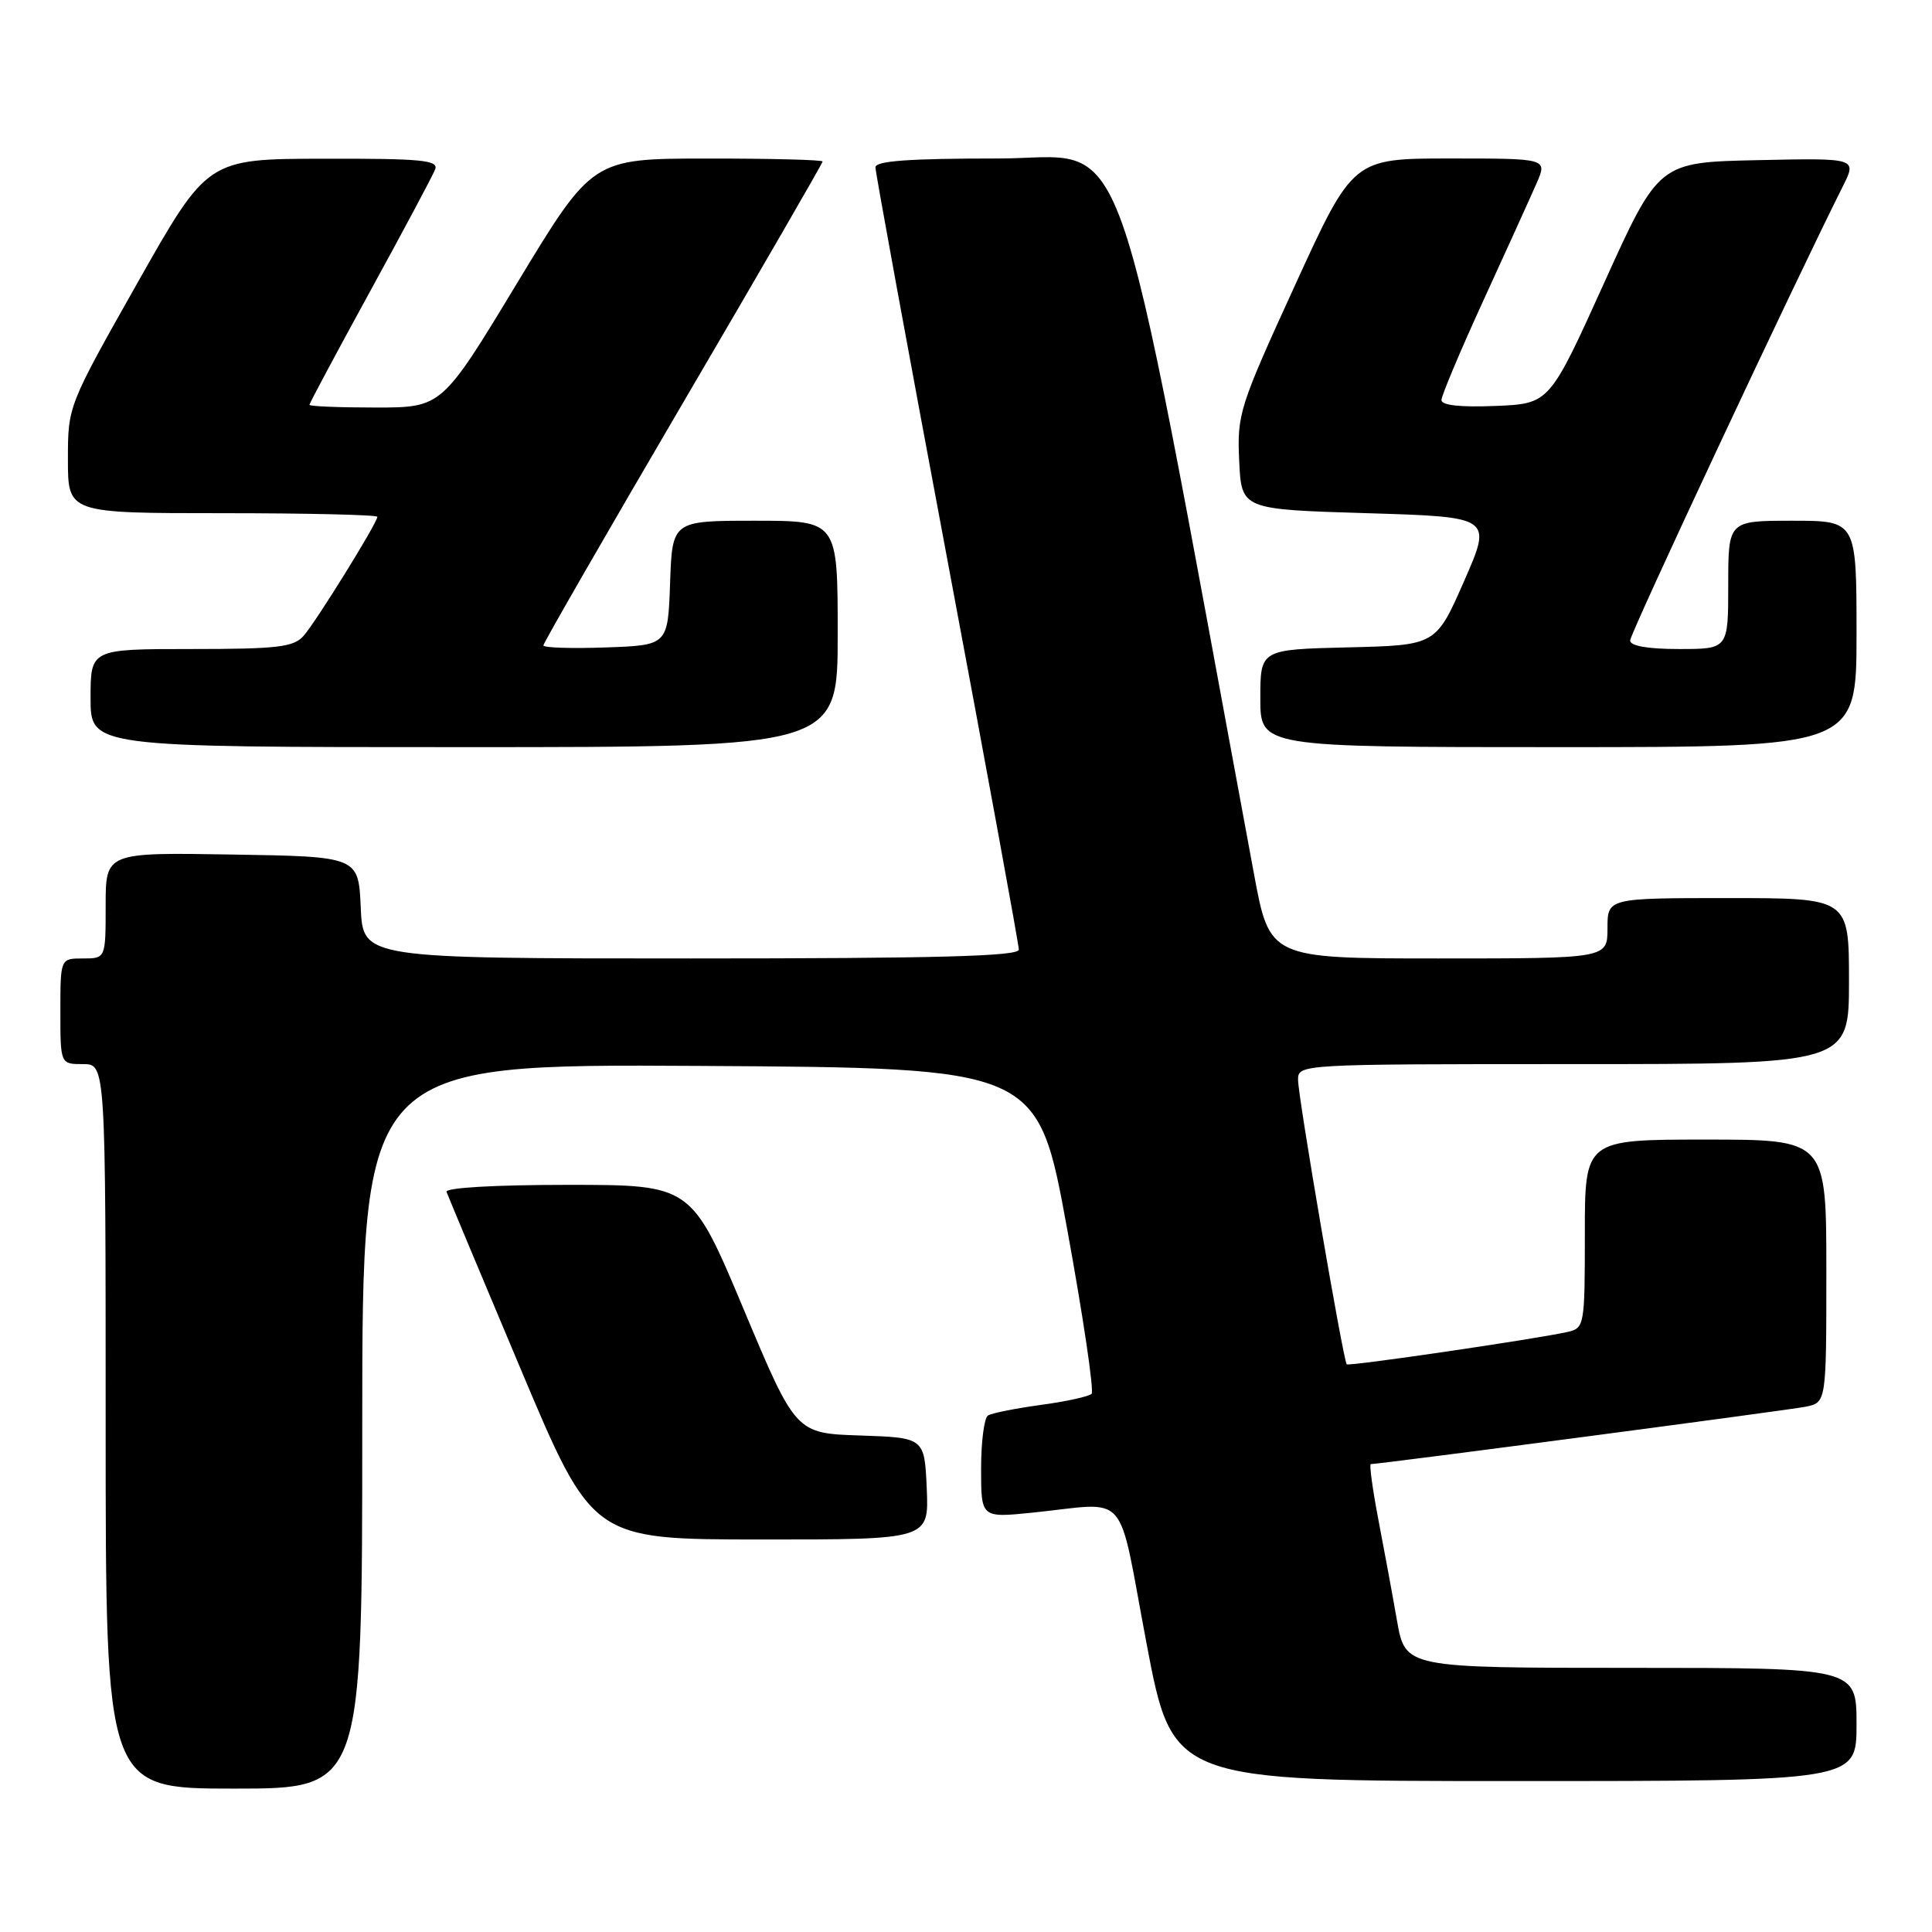 <?xml version="1.0" encoding="UTF-8" standalone="no"?>
<!DOCTYPE svg PUBLIC "-//W3C//DTD SVG 1.1//EN" "http://www.w3.org/Graphics/SVG/1.1/DTD/svg11.dtd" >
<svg xmlns="http://www.w3.org/2000/svg" xmlns:xlink="http://www.w3.org/1999/xlink" version="1.1" viewBox="0 0 256 256">
 <g >
 <path fill="currentColor"
d=" M 48.00 188.99 C 48.00 140.98 48.00 140.98 92.75 141.24 C 137.50 141.50 137.50 141.50 141.39 162.78 C 143.53 174.48 144.99 184.34 144.64 184.69 C 144.29 185.04 141.26 185.71 137.91 186.16 C 134.56 186.62 131.40 187.25 130.91 187.56 C 130.41 187.87 130.00 191.04 130.00 194.62 C 130.00 201.12 130.00 201.12 136.75 200.44 C 149.86 199.11 147.98 196.96 151.92 217.75 C 155.38 236.00 155.38 236.00 200.69 236.00 C 246.00 236.00 246.00 236.00 246.00 228.50 C 246.00 221.00 246.00 221.00 216.10 221.00 C 186.21 221.00 186.21 221.00 185.11 214.75 C 184.51 211.31 183.39 205.24 182.62 201.25 C 181.86 197.26 181.42 194.00 181.64 194.00 C 182.87 194.00 236.93 186.86 239.25 186.40 C 242.00 185.84 242.00 185.84 242.00 168.42 C 242.00 151.00 242.00 151.00 226.00 151.00 C 210.00 151.00 210.00 151.00 210.00 163.48 C 210.00 175.60 209.94 175.98 207.75 176.48 C 203.73 177.40 178.74 181.07 178.45 180.78 C 177.99 180.31 172.00 145.34 172.00 143.09 C 172.00 141.01 172.14 141.00 208.50 141.00 C 245.00 141.00 245.00 141.00 245.00 130.00 C 245.00 119.00 245.00 119.00 229.00 119.00 C 213.00 119.00 213.00 119.00 213.00 123.00 C 213.00 127.00 213.00 127.00 190.62 127.00 C 168.23 127.00 168.23 127.00 166.15 115.75 C 146.97 12.37 150.06 21.01 132.25 21.00 C 120.49 21.00 116.00 21.32 116.00 22.17 C 116.00 22.82 120.27 46.14 125.50 74.00 C 130.73 101.86 135.00 125.18 135.00 125.83 C 135.00 126.71 124.10 127.00 91.55 127.00 C 48.09 127.00 48.09 127.00 47.80 120.25 C 47.50 113.50 47.50 113.50 30.75 113.23 C 14.00 112.95 14.00 112.95 14.00 119.98 C 14.00 127.00 14.00 127.00 11.00 127.00 C 8.00 127.00 8.00 127.00 8.00 134.00 C 8.00 141.00 8.00 141.00 11.00 141.00 C 14.00 141.00 14.00 141.00 14.00 189.00 C 14.00 237.00 14.00 237.00 31.00 237.00 C 48.00 237.00 48.00 237.00 48.00 188.99 Z  M 122.80 197.25 C 122.50 190.50 122.50 190.50 113.97 190.21 C 105.44 189.93 105.44 189.93 98.53 173.46 C 91.62 157.00 91.62 157.00 75.23 157.00 C 65.55 157.00 58.97 157.38 59.17 157.93 C 59.35 158.44 63.77 169.01 69.00 181.42 C 78.50 203.98 78.50 203.98 100.80 203.99 C 123.09 204.00 123.09 204.00 122.80 197.25 Z  M 111.00 84.00 C 111.00 69.00 111.00 69.00 100.04 69.00 C 89.08 69.00 89.08 69.00 88.79 77.25 C 88.50 85.50 88.50 85.50 80.25 85.79 C 75.71 85.95 72.00 85.83 72.00 85.52 C 72.00 85.21 80.33 70.75 90.50 53.38 C 100.68 36.01 109.00 21.62 109.00 21.40 C 109.00 21.18 102.14 21.00 93.75 21.01 C 78.50 21.01 78.50 21.01 68.52 37.51 C 58.55 54.00 58.55 54.00 49.77 54.00 C 44.95 54.00 41.00 53.84 41.00 53.64 C 41.00 53.45 44.62 46.67 49.05 38.59 C 53.48 30.50 57.36 23.24 57.66 22.44 C 58.13 21.22 55.84 21.00 42.86 21.03 C 27.50 21.06 27.50 21.06 18.25 37.42 C 9.00 53.79 9.00 53.79 9.00 60.89 C 9.00 68.00 9.00 68.00 29.50 68.00 C 40.78 68.00 50.00 68.22 50.00 68.48 C 50.00 69.28 41.89 82.37 40.23 84.25 C 38.91 85.75 36.80 86.00 25.35 86.00 C 12.00 86.00 12.00 86.00 12.00 92.50 C 12.00 99.00 12.00 99.00 61.50 99.00 C 111.00 99.00 111.00 99.00 111.00 84.00 Z  M 246.00 84.00 C 246.00 69.00 246.00 69.00 237.50 69.00 C 229.00 69.00 229.00 69.00 229.00 77.50 C 229.00 86.00 229.00 86.00 222.50 86.00 C 218.32 86.00 216.00 85.59 216.00 84.87 C 216.00 83.93 237.69 37.63 244.17 24.72 C 246.07 20.94 246.07 20.94 232.93 21.22 C 219.79 21.50 219.79 21.50 212.55 37.50 C 205.31 53.50 205.31 53.50 198.15 53.79 C 193.53 53.98 191.00 53.71 191.00 53.01 C 191.00 52.42 193.52 46.44 196.60 39.72 C 199.68 33.00 202.84 26.04 203.62 24.25 C 205.03 21.00 205.03 21.00 192.15 21.00 C 179.28 21.00 179.28 21.00 171.59 37.81 C 164.21 53.93 163.91 54.87 164.20 61.06 C 164.50 67.50 164.50 67.50 181.12 68.00 C 197.73 68.50 197.73 68.50 194.00 77.00 C 190.27 85.50 190.27 85.50 178.64 85.78 C 167.00 86.06 167.00 86.06 167.00 92.53 C 167.00 99.00 167.00 99.00 206.50 99.00 C 246.00 99.00 246.00 99.00 246.00 84.00 Z "/>
</g>
</svg>